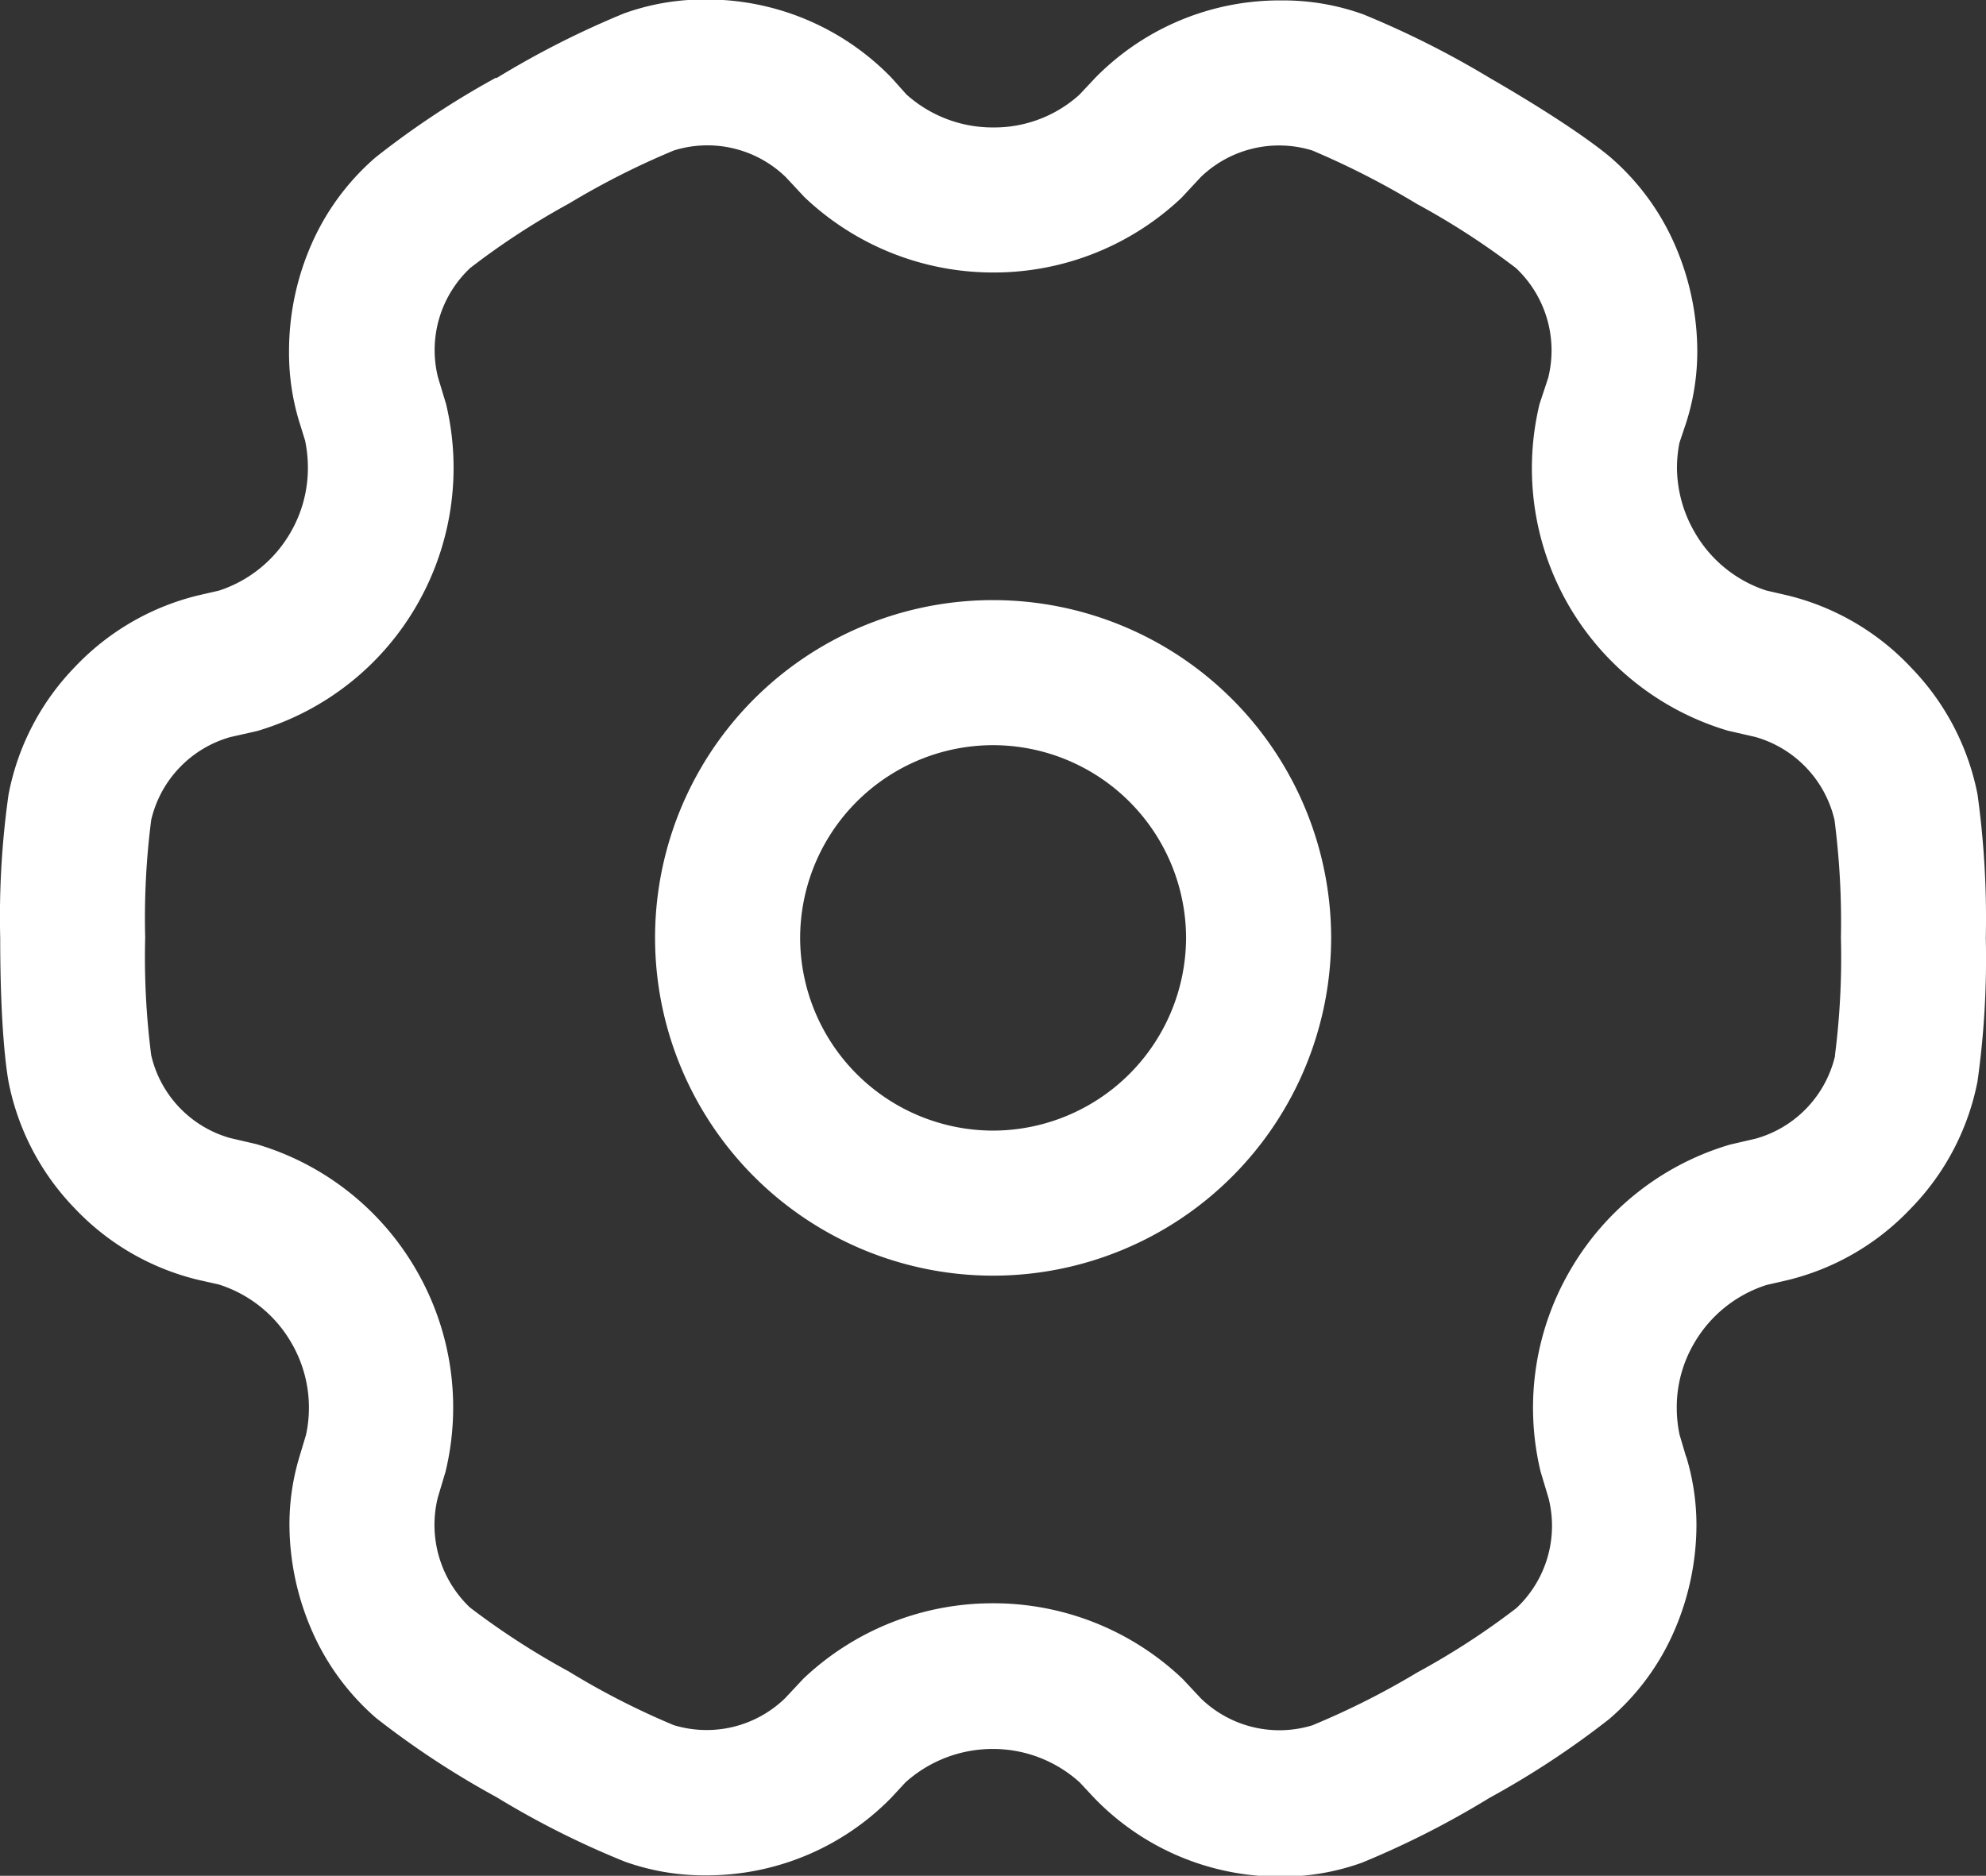 <svg id="图层_1" data-name="图层 1" xmlns="http://www.w3.org/2000/svg" viewBox="0 0 191.64 181.04"><rect x="0" y="0" width="191.64" height="181.04" fill="#333333" stroke="none"/><defs><style>.cls-1{fill:#fff;}</style></defs><title>hub设置</title><path class="cls-1" d="M-382,127.83h0v0Z" transform="translate(382.82 -23.48)"/><path class="cls-1" d="M-210.23,147l-0.07,0h0Z" transform="translate(382.82 -23.48)"/><path class="cls-1" d="M-363.68,147h-0.08Z" transform="translate(382.82 -23.48)"/><path class="cls-1" d="M-227.43,189.31l-0.09.08,0,0Z" transform="translate(382.82 -23.48)"/><path class="cls-1" d="M-287,81.4A32.6,32.6,0,0,0-319.61,114,32.63,32.63,0,0,0-287,146.6,32.64,32.64,0,0,0-254.37,114,32.63,32.63,0,0,0-287,81.4Zm0,51.2A18.64,18.64,0,0,1-305.61,114,18.63,18.63,0,0,1-287,95.4,18.64,18.64,0,0,1-268.37,114,18.66,18.66,0,0,1-287,132.6Z" transform="translate(382.82 -23.48)"/><path class="cls-1" d="M-192,100.14a24.25,24.25,0,0,0-6.37-12.19,24.2,24.2,0,0,0-11.94-7l-2.08-.48a12.38,12.38,0,0,1-6.89-5.6A12.55,12.55,0,0,1-221,68.66a12.42,12.42,0,0,1,.24-2.45l0.62-1.85,0.1-.31a22.6,22.6,0,0,0,1-6.65,25.77,25.77,0,0,0-2-9.91,23.67,23.67,0,0,0-6.38-8.83h0c-0.81-.69-4.05-3.27-11.62-7.64l0,0a88.68,88.68,0,0,0-12.22-6.15h0a22.73,22.73,0,0,0-7.83-1.35A24.92,24.92,0,0,0-277.14,31l0,0-1.52,1.62A12.25,12.25,0,0,1-287,35.78a12.44,12.44,0,0,1-8.36-3.19L-296.78,31a24.82,24.82,0,0,0-18-7.57,22.73,22.73,0,0,0-7.84,1.35h0A87,87,0,0,0-334.88,31L-335,31a83.41,83.41,0,0,0-11.58,7.67,23.6,23.6,0,0,0-6.35,8.77,25.67,25.67,0,0,0-2,9.93A22.81,22.81,0,0,0-354,64v0l0.62,2a13,13,0,0,1,.27,2.63,12.39,12.39,0,0,1-1.68,6.25,12.41,12.41,0,0,1-6.89,5.6l-2,.46h0a24.24,24.24,0,0,0-11.91,6.91A24.16,24.16,0,0,0-382,100.19v0a84.4,84.4,0,0,0-.8,13.84c0,8.71.61,12.78,0.8,13.83a24.2,24.2,0,0,0,6.38,12.23A24.16,24.16,0,0,0-363.71,147l2,0.45a12.39,12.39,0,0,1,7,5.62v0a12.42,12.42,0,0,1,1.7,6.27,12.35,12.35,0,0,1-.28,2.62l-0.6,2a22.62,22.62,0,0,0-1,6.59,25.77,25.77,0,0,0,2,9.92,23.67,23.67,0,0,0,6.37,8.83l0,0a84,84,0,0,0,11.61,7.63,84.21,84.21,0,0,0,12.37,6.22,22.74,22.74,0,0,0,7.76,1.33A24.91,24.91,0,0,0-296.83,197l0,0,1.39-1.5a12.58,12.58,0,0,1,8.41-3.22,12.45,12.45,0,0,1,8.4,3.23l1.42,1.52,0,0a24.83,24.83,0,0,0,18,7.57,22.76,22.76,0,0,0,7.83-1.35h0A86.42,86.42,0,0,0-239.09,197l0,0a84.17,84.17,0,0,0,11.53-7.59,23.48,23.48,0,0,0,6.44-8.86,25.75,25.75,0,0,0,2-9.92,22.71,22.71,0,0,0-1-6.61l0,0.06-0.63-2.13a12.69,12.69,0,0,1-.27-2.62,12.2,12.2,0,0,1,1.66-6.18v0a12.45,12.45,0,0,1,7-5.65l2-.46a24.21,24.21,0,0,0,11.9-6.9A24.18,24.18,0,0,0-192,127.85h0a84.88,84.88,0,0,0,.8-13.82V114A86.79,86.79,0,0,0-192,100.14Zm-13.74,25.23a10.89,10.89,0,0,1-7.64,8l-2.5.58a26.46,26.46,0,0,0-15.46,12.19,26.35,26.35,0,0,0-2.82,19.37l0.77,2.57a10.89,10.89,0,0,1-3.11,10.61,72.25,72.25,0,0,1-9.53,6.19A76.54,76.54,0,0,1-256.19,190a10.87,10.87,0,0,1-10.75-2.6l-1.77-1.89A26.46,26.46,0,0,0-287,178.22a26.51,26.51,0,0,0-18.29,7.27l-1.77,1.89a10.87,10.87,0,0,1-10.75,2.6,73.91,73.91,0,0,1-10.11-5.17,73.79,73.79,0,0,1-9.56-6.19A11,11,0,0,1-340.57,168l0.74-2.47a26.46,26.46,0,0,0-2.82-19.47A26.39,26.39,0,0,0-358.1,133.9l-2.5-.58a10.84,10.84,0,0,1-7.63-8,74.14,74.14,0,0,1-.58-11.35,74.19,74.19,0,0,1,.58-11.35,10.88,10.88,0,0,1,7.63-8l2.57-.58a26.37,26.37,0,0,0,15.43-12.15,26.53,26.53,0,0,0,2.82-19.43l-0.77-2.54a10.86,10.86,0,0,1,3.11-10.58,72.75,72.75,0,0,1,9.53-6.22A76.66,76.66,0,0,1-317.79,38,10.86,10.86,0,0,1-307,40.57l1.8,1.93A26.42,26.42,0,0,0-287,49.78a26.34,26.34,0,0,0,18.19-7.21l1.86-2A10.88,10.88,0,0,1-256.2,38a78.92,78.92,0,0,1,10.1,5.16,73.52,73.52,0,0,1,9.56,6.19,10.92,10.92,0,0,1,3.11,10.61l-0.83,2.51a26.43,26.43,0,0,0,2.83,19.47A26.45,26.45,0,0,0-216.09,94l2.66,0.61a10.9,10.9,0,0,1,7.63,8,76.56,76.56,0,0,1,.62,11.38A74.19,74.19,0,0,1-205.76,125.37Z" transform="translate(382.82 -23.48)"/><path class="cls-1" d="M-296.8,31l0,0h0Z" transform="translate(382.82 -23.48)"/><path class="cls-1" d="M-210.36,81h0Z" transform="translate(382.82 -23.48)"/></svg>